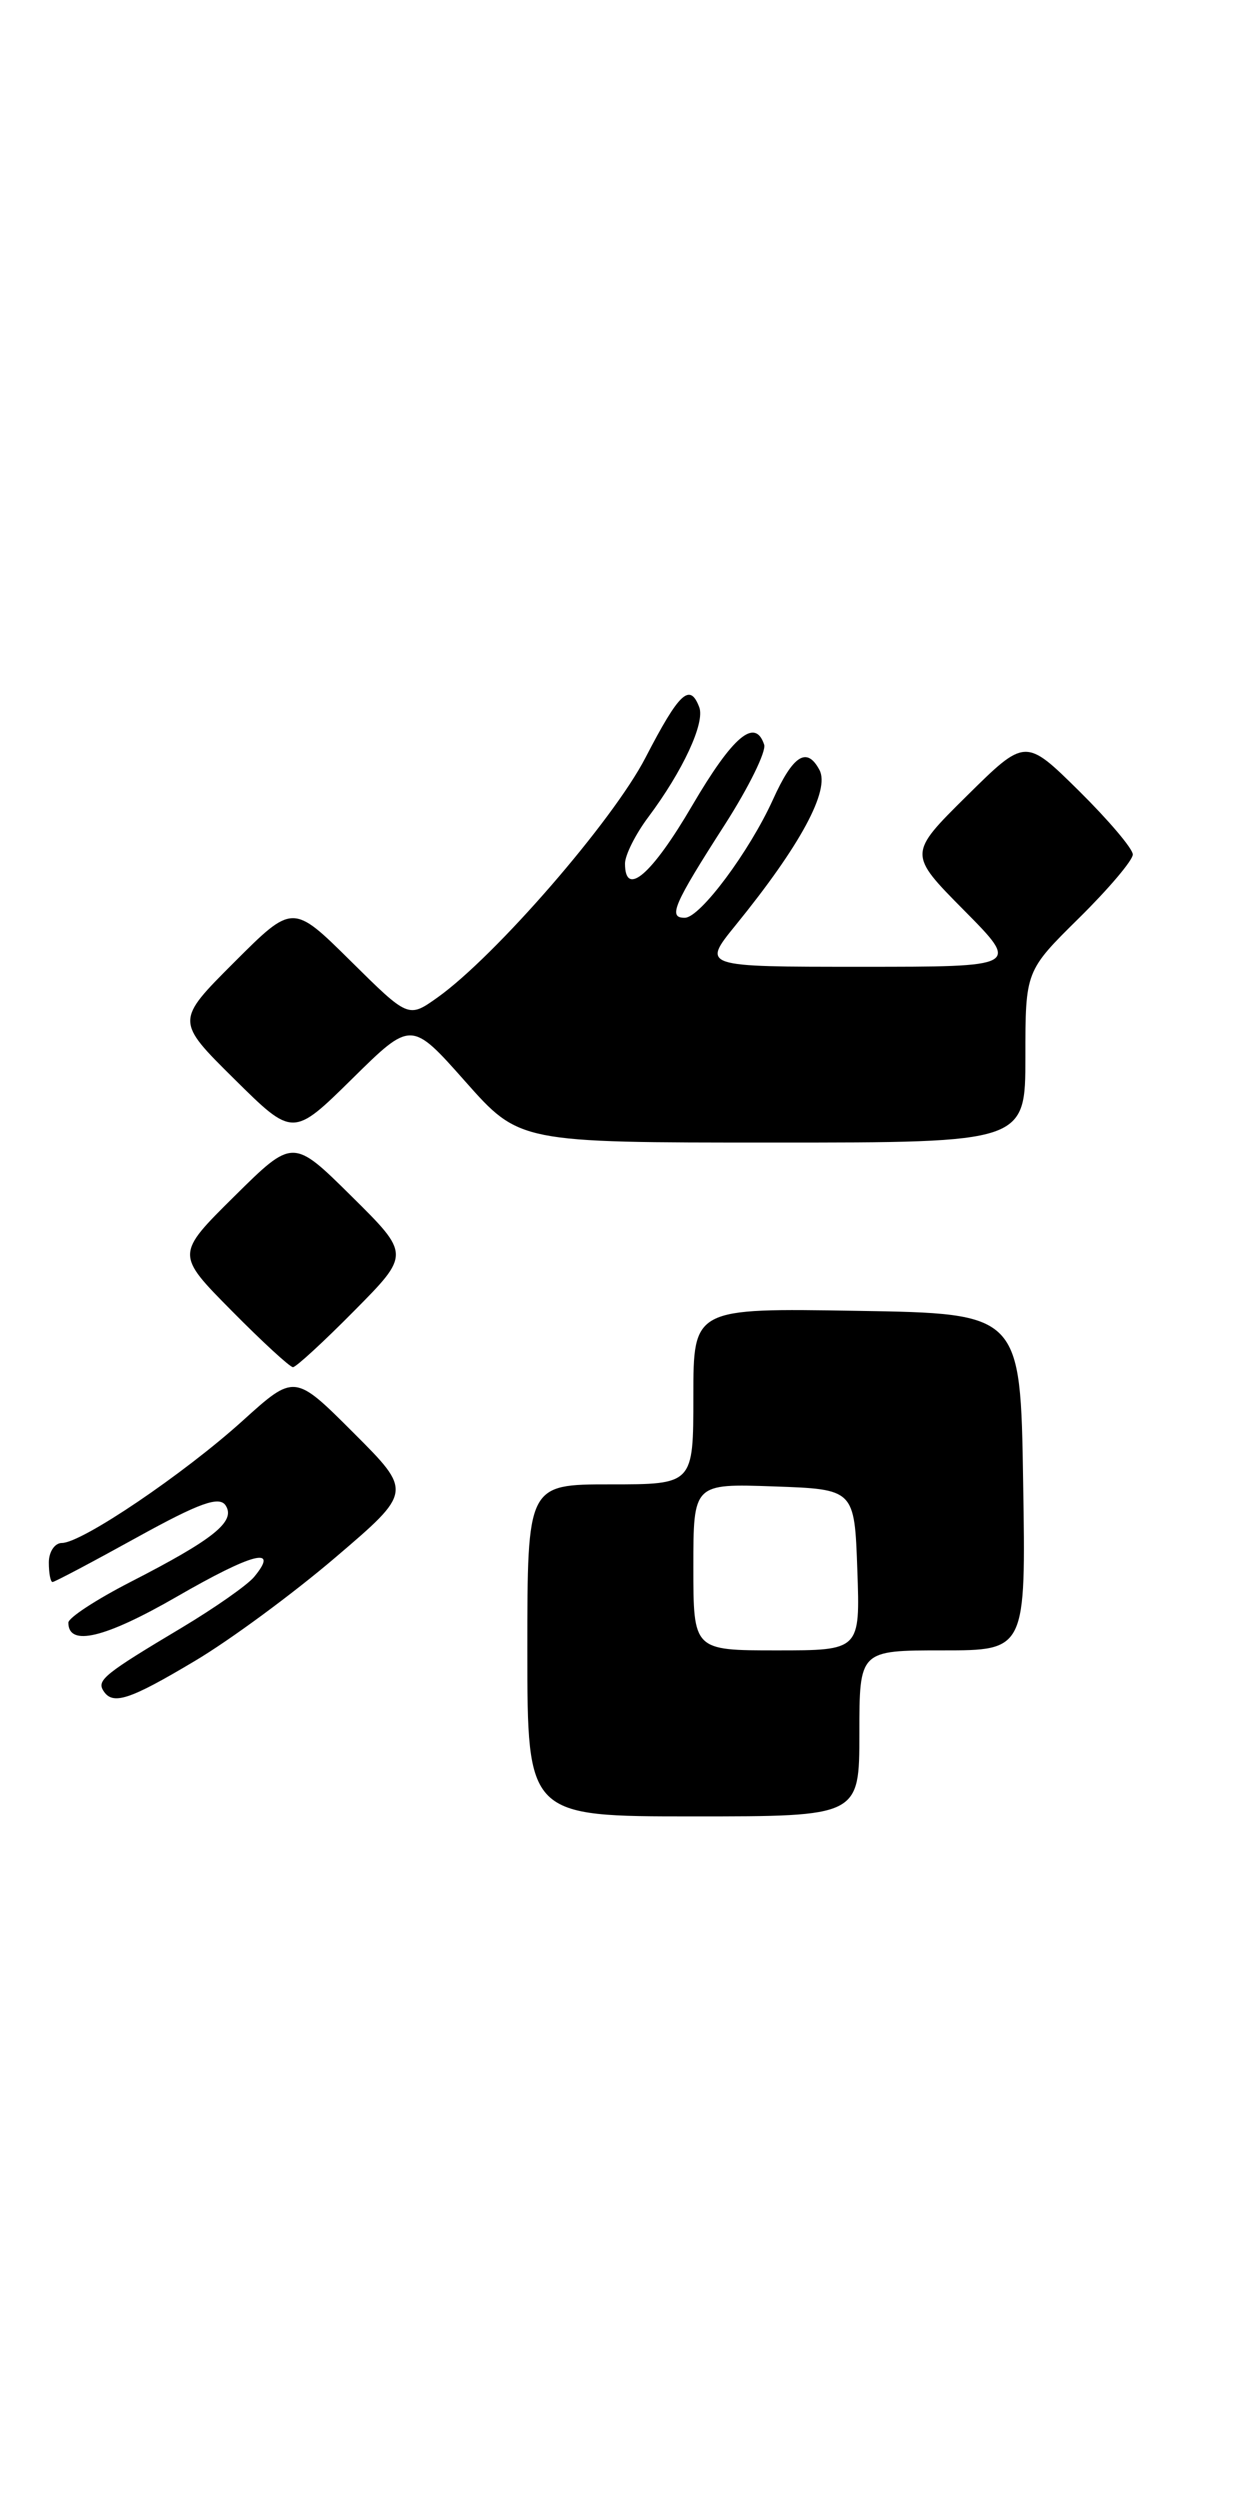<?xml version="1.0" encoding="UTF-8" standalone="no"?>
<!DOCTYPE svg PUBLIC "-//W3C//DTD SVG 1.1//EN" "http://www.w3.org/Graphics/SVG/1.1/DTD/svg11.dtd" >
<svg xmlns="http://www.w3.org/2000/svg" xmlns:xlink="http://www.w3.org/1999/xlink" version="1.1" viewBox="0 0 128 256">
 <g >
 <path fill="currentColor"
d=" M 88.00 177.50 C 88.00 169.00 88.00 169.00 96.52 169.00 C 105.05 169.00 105.05 169.00 104.77 151.75 C 104.50 134.50 104.50 134.50 87.75 134.23 C 71.00 133.95 71.00 133.95 71.00 142.98 C 71.00 152.00 71.00 152.00 62.50 152.00 C 54.00 152.00 54.00 152.00 54.00 169.00 C 54.00 186.00 54.00 186.00 71.00 186.00 C 88.00 186.00 88.00 186.00 88.00 177.50 Z  M 19.94 170.09 C 23.55 167.95 30.04 163.16 34.36 159.47 C 42.23 152.75 42.23 152.75 36.19 146.71 C 30.16 140.68 30.16 140.68 24.83 145.50 C 18.81 150.94 8.38 158.00 6.34 158.00 C 5.61 158.00 5.00 158.90 5.00 160.00 C 5.00 161.10 5.17 162.00 5.38 162.00 C 5.59 162.00 9.48 159.94 14.02 157.43 C 20.43 153.89 22.48 153.15 23.12 154.18 C 24.14 155.81 21.87 157.63 13.33 162.01 C 9.85 163.80 7.00 165.66 7.00 166.16 C 7.00 168.64 10.73 167.75 18.07 163.52 C 25.90 159.00 28.66 158.29 26.02 161.48 C 25.32 162.32 21.99 164.65 18.62 166.67 C 10.75 171.37 9.91 172.04 10.57 173.11 C 11.52 174.65 13.20 174.11 19.94 170.09 Z  M 36.28 134.22 C 42.00 128.44 42.00 128.44 36.00 122.50 C 30.00 116.56 30.00 116.56 24.00 122.50 C 18.00 128.44 18.00 128.44 23.72 134.22 C 26.86 137.40 29.69 140.00 30.00 140.00 C 30.31 140.00 33.14 137.40 36.28 134.22 Z  M 105.00 108.22 C 105.00 99.43 105.00 99.43 110.50 94.00 C 113.53 91.01 116.00 88.09 116.00 87.50 C 116.00 86.91 113.52 83.99 110.50 81.00 C 105.00 75.57 105.00 75.57 99.00 81.50 C 93.00 87.44 93.00 87.44 98.72 93.22 C 104.44 99.00 104.44 99.00 88.15 99.00 C 71.87 99.00 71.87 99.00 75.32 94.75 C 81.96 86.58 85.02 80.91 83.91 78.84 C 82.62 76.42 81.21 77.32 79.15 81.88 C 76.74 87.19 71.71 93.95 70.14 93.98 C 68.37 94.01 68.94 92.67 74.25 84.40 C 76.68 80.60 78.48 76.94 78.25 76.25 C 77.32 73.45 75.04 75.39 70.88 82.49 C 66.74 89.57 64.00 91.94 64.00 88.43 C 64.00 87.57 65.07 85.43 66.38 83.68 C 69.92 78.95 72.22 74.00 71.60 72.41 C 70.64 69.89 69.56 70.90 66.10 77.58 C 62.76 84.05 50.72 97.93 44.79 102.15 C 41.82 104.26 41.82 104.26 35.90 98.40 C 29.98 92.54 29.98 92.54 23.98 98.54 C 17.98 104.54 17.98 104.54 23.99 110.49 C 30.00 116.44 30.00 116.44 36.06 110.47 C 42.11 104.50 42.11 104.50 47.65 110.75 C 53.19 117.00 53.19 117.00 79.10 117.00 C 105.00 117.00 105.00 117.00 105.00 108.22 Z  M 71.00 160.46 C 71.00 151.92 71.00 151.92 79.25 152.21 C 87.50 152.50 87.50 152.50 87.79 160.75 C 88.08 169.00 88.08 169.00 79.54 169.00 C 71.00 169.00 71.00 169.00 71.00 160.46 Z "/>
</g>
</svg>